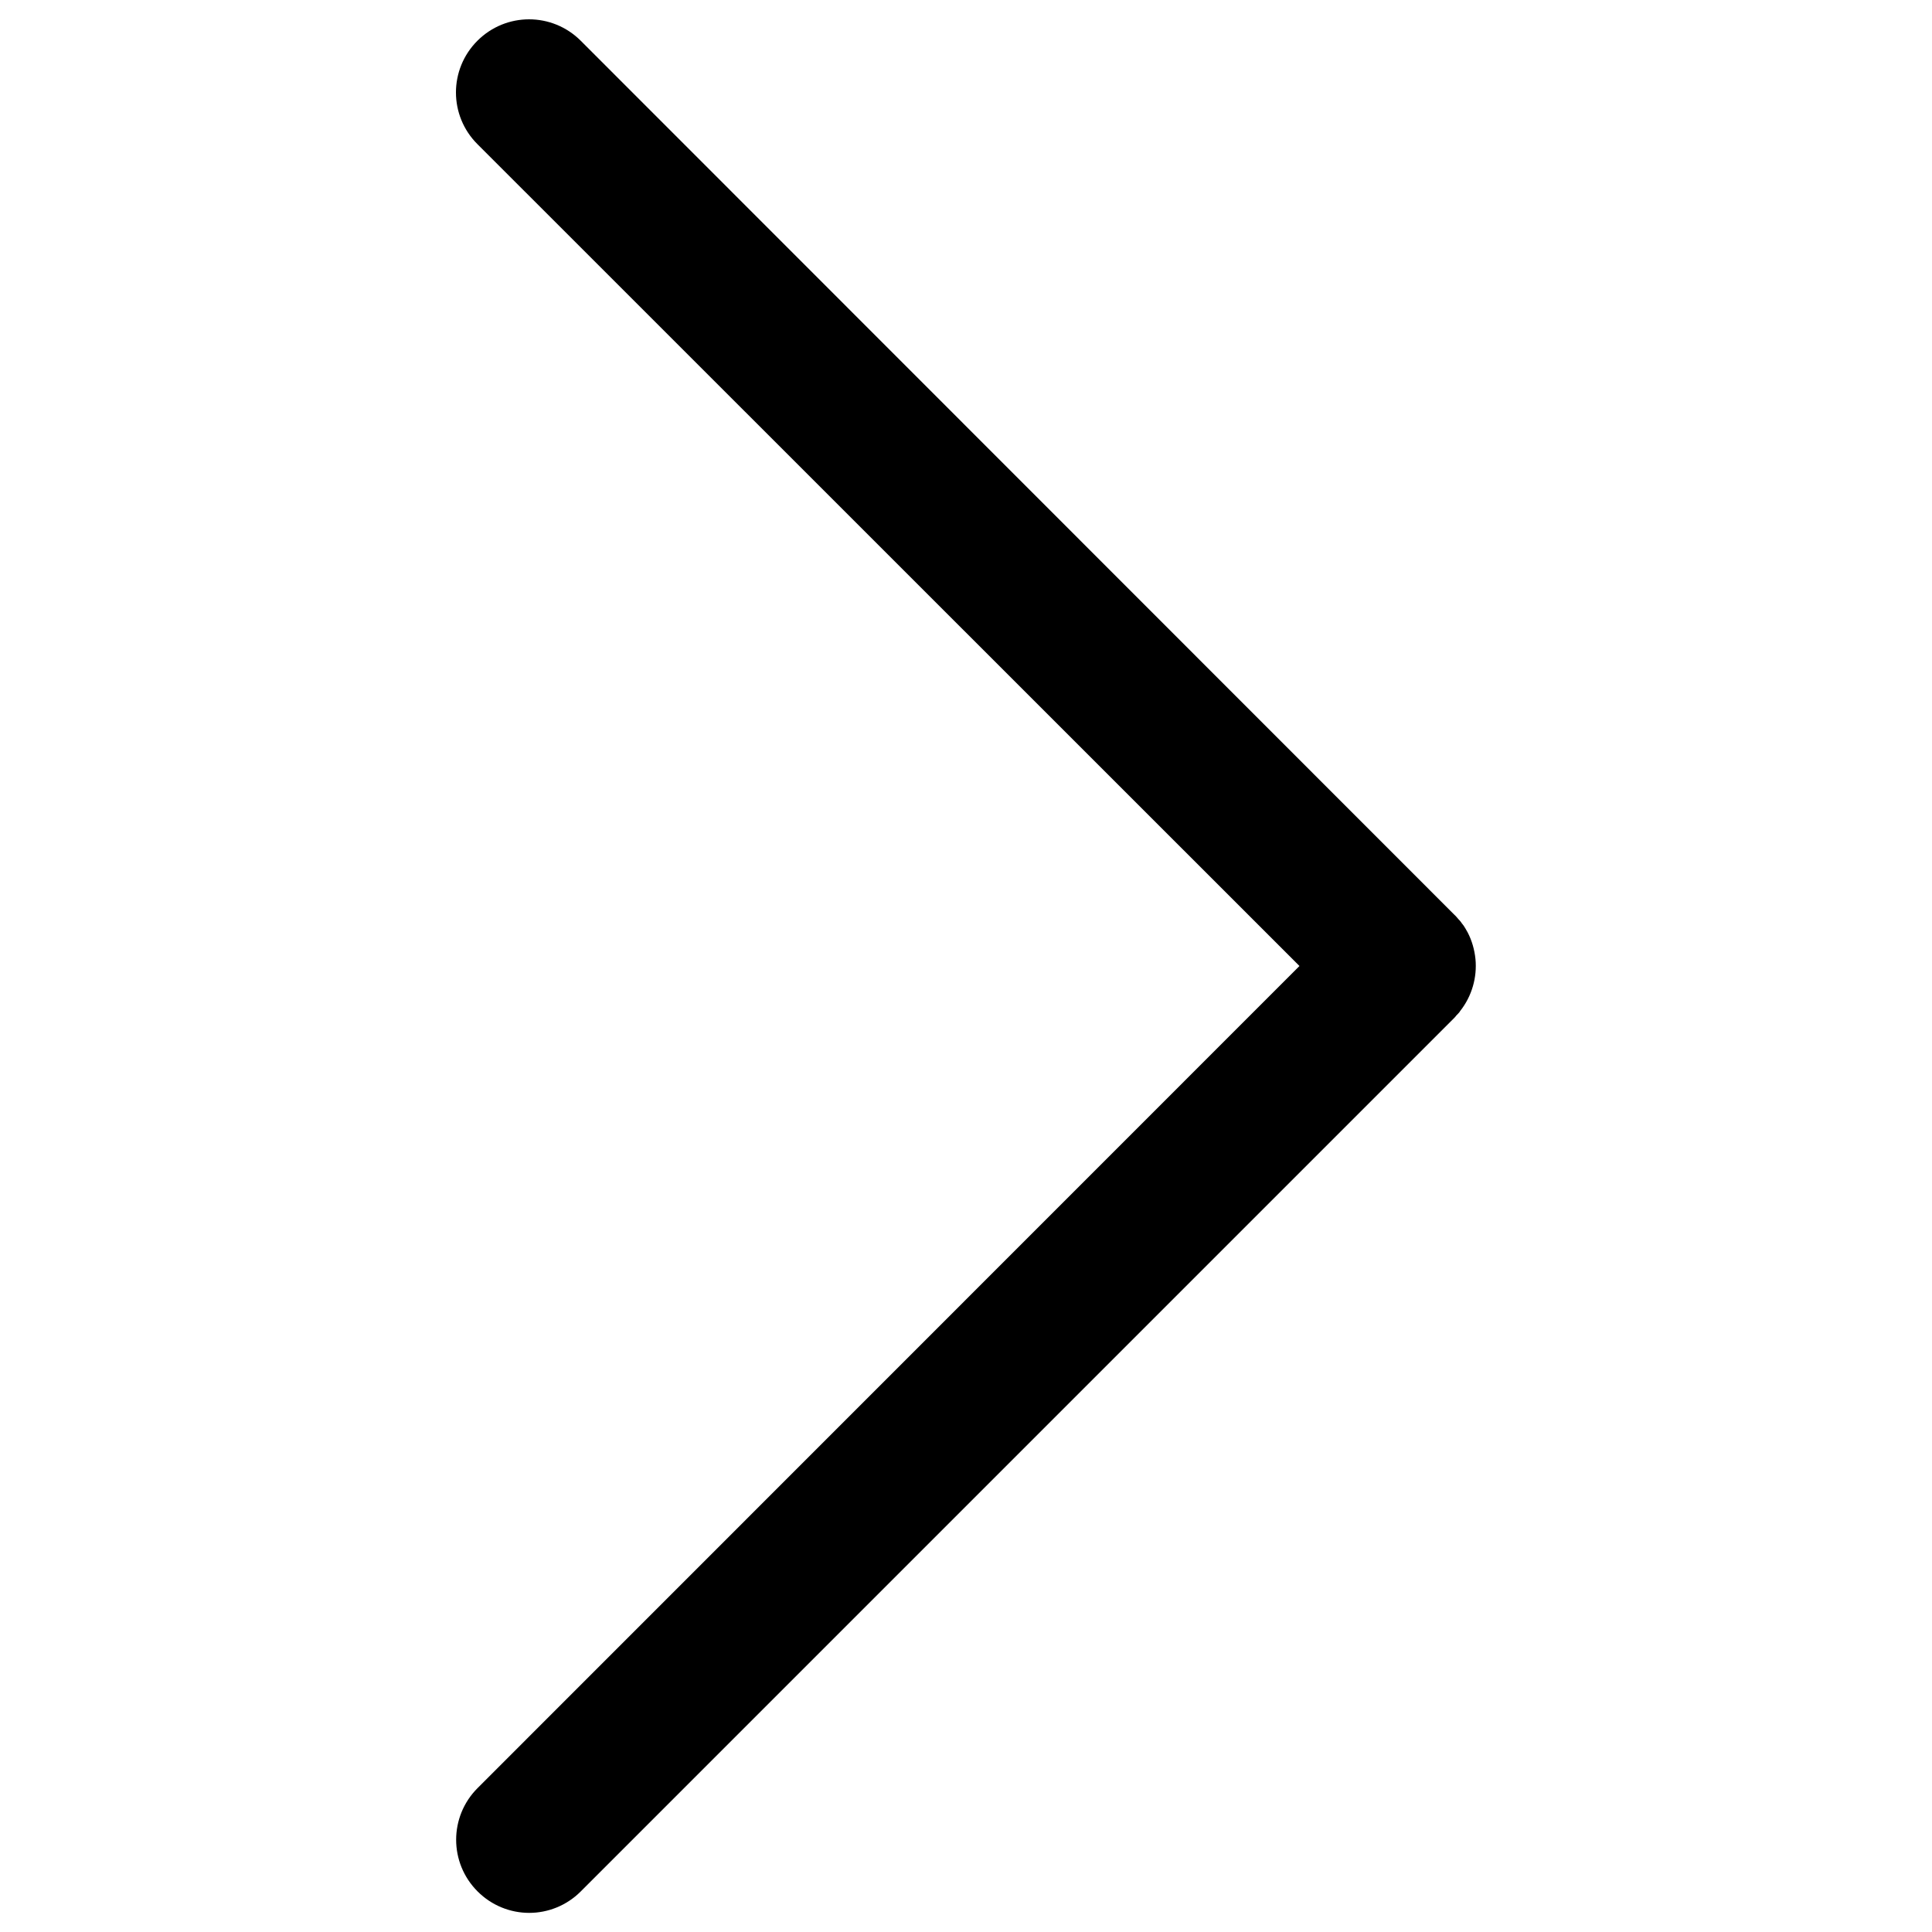 <?xml version="1.0" encoding="utf-8"?>
<!-- Svg Vector Icons : http://www.sfont.cn -->
<!DOCTYPE svg PUBLIC "-//W3C//DTD SVG 1.1//EN" "http://www.w3.org/Graphics/SVG/1.1/DTD/svg11.dtd">
<svg version="1.1" xmlns="http://www.w3.org/2000/svg" xmlns:xlink="http://www.w3.org/1999/xlink" x="0px" y="0px" viewBox="0 0 1000 1000" enable-background="new 0 0 1000 1000" xml:space="preserve">
<g><path d="M755.4,523.9c0.1-0.2,0.2-0.3,0.3-0.5c6.2-7.8,8.9-17.6,8-27c0,0,0,0,0,0c-0.5-4.8-1.8-9.5-4.1-13.9c-0.1-0.2-0.2-0.3-0.3-0.5c-0.5-0.9-1-1.8-1.6-2.7c-0.3-0.5-0.7-0.9-1-1.3c-0.4-0.6-0.8-1.2-1.3-1.7c-0.1-0.1-0.3-0.3-0.4-0.4c-0.7-0.8-1.4-1.7-2.2-2.4L300.6,21.1c-14.8-14.8-38.7-14.8-53.5,0c-14.8,14.8-14.8,38.7,0,53.5L672.6,500L247.2,925.5c-14.8,14.8-14.8,38.7,0,53.5c7.4,7.4,17.1,11.1,26.7,11.1s19.3-3.7,26.7-11.1l452.2-452.2c0.4-0.4,0.7-0.8,1-1.2C754.4,525,754.9,524.5,755.4,523.9z"/></g>
</svg>